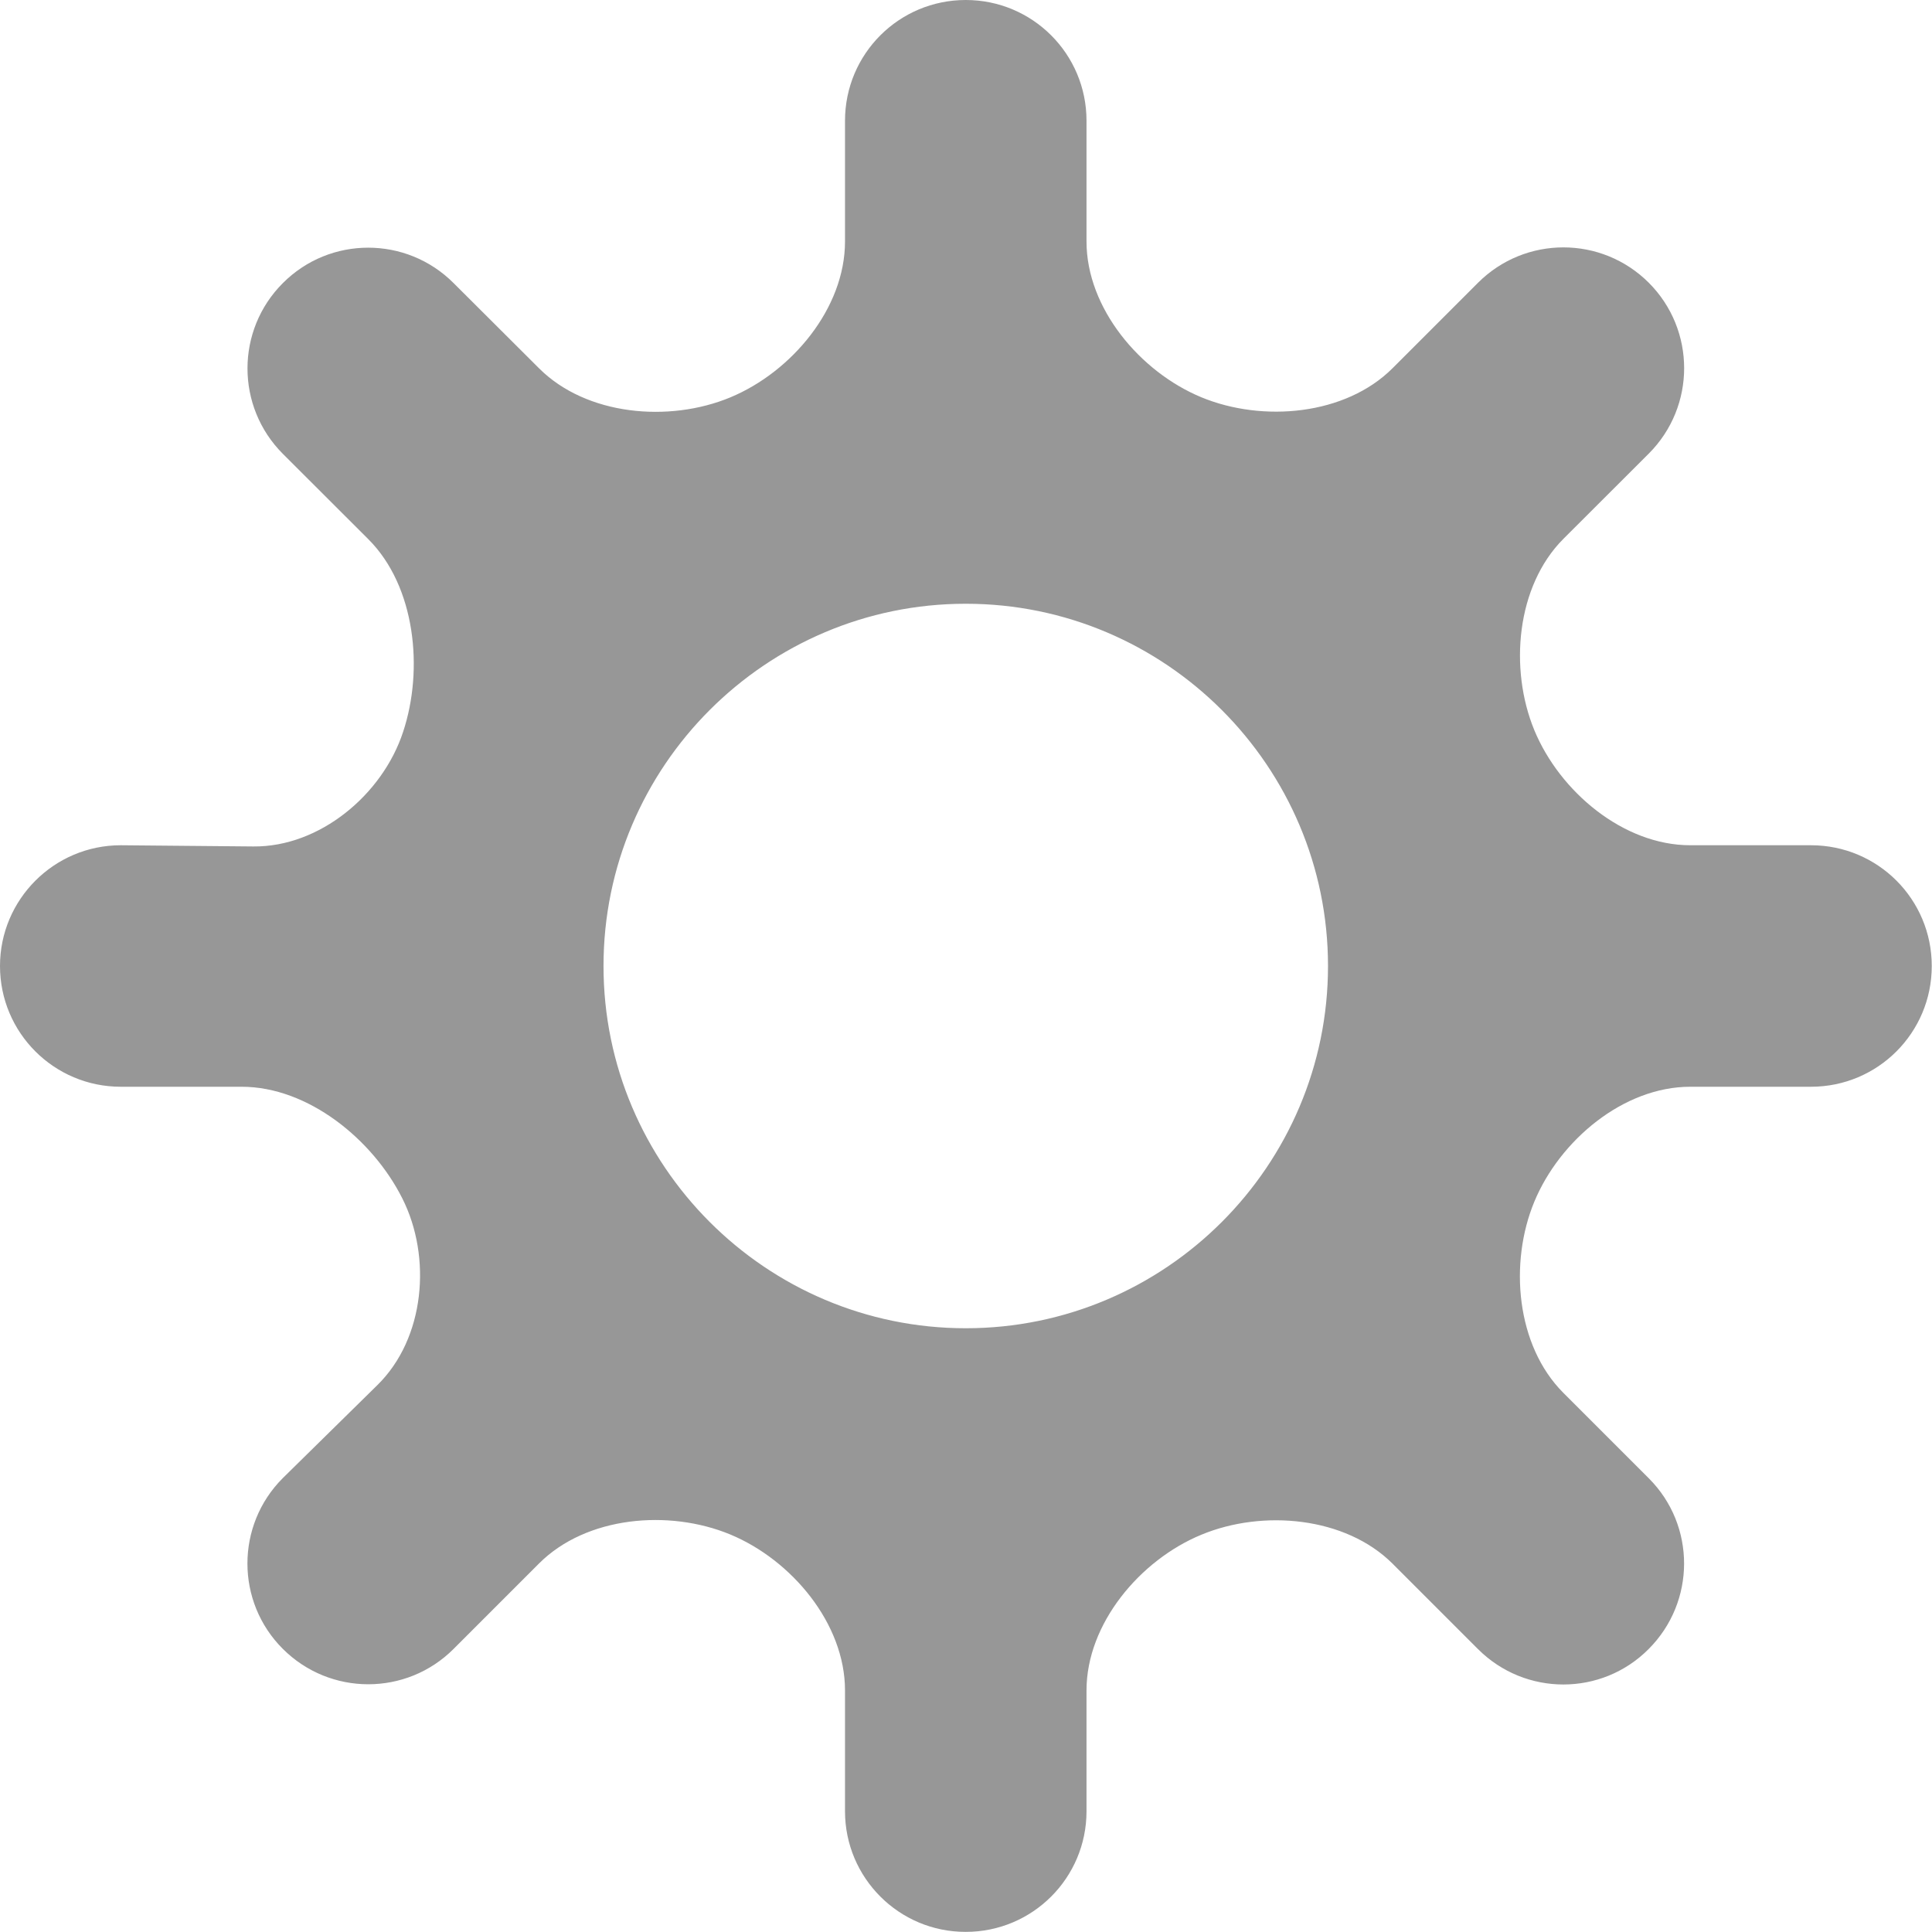 <svg xmlns="http://www.w3.org/2000/svg" x="0px" y="0px"
	 width="16px" height="16px" viewBox="0 0 16 16" enable-background="new 0 0 16 16" xml:space="preserve">
<path id="Settings_1_x2C__Gear_1" fill-rule="evenodd" clip-rule="evenodd" fill="#979797" d="M13.998,7
	c-0.553,0-1.08-0.443-1.291-0.952c-0.21-0.508-0.15-1.194,0.24-1.585l0.707-0.706c0.391-0.391,0.391-1.024,0.001-1.415
	c-0.391-0.391-1.024-0.391-1.415,0c0,0-0.316,0.316-0.707,0.707S10.457,3.5,9.949,3.29C9.442,3.08,8.998,2.553,8.998,2V1
	c0-0.553-0.447-1-1-1s-1,0.447-1,1v1c0,0.553-0.442,1.08-0.95,1.291s-1.192,0.15-1.583-0.24L3.756,2.344
	c-0.391-0.391-1.024-0.39-1.413,0C1.952,2.734,1.952,3.367,2.342,3.758l0.709,0.708C3.441,4.856,3.51,5.545,3.338,6.062
	C3.168,6.58,2.648,7.016,2.097,7.01L1,7C0.448,7,0,7.449,0,8c0,0.553,0.448,1,1,1h1.001c0.552,0,1.087,0.438,1.331,0.925
	c0.245,0.486,0.188,1.159-0.207,1.546l-0.783,0.77c-0.391,0.391-0.39,1.025,0,1.414c0.391,0.391,1.024,0.391,1.414,0.001
	l0.708-0.708c0.391-0.391,1.075-0.451,1.584-0.24c0.508,0.211,0.95,0.738,0.95,1.291v1.001c0,0.552,0.448,1,1,0.999
	c0.553,0,1-0.447,1-0.999v-1.001c0-0.553,0.444-1.08,0.951-1.289c0.508-0.211,1.193-0.15,1.584,0.24l0.707,0.707
	c0.391,0.391,1.024,0.391,1.413,0c0.391-0.391,0.392-1.024,0.002-1.414l-0.708-0.708c-0.391-0.391-0.451-1.076-0.24-1.584
	S13.445,9,13.998,9h1c0.553,0,1-0.447,1-1s-0.447-1-1-1H13.998z M7.998,11c-1.654,0-3-1.346-3-3s1.346-3,3-3s3,1.346,3,3
	S9.652,11,7.998,11z"/>
</svg>
